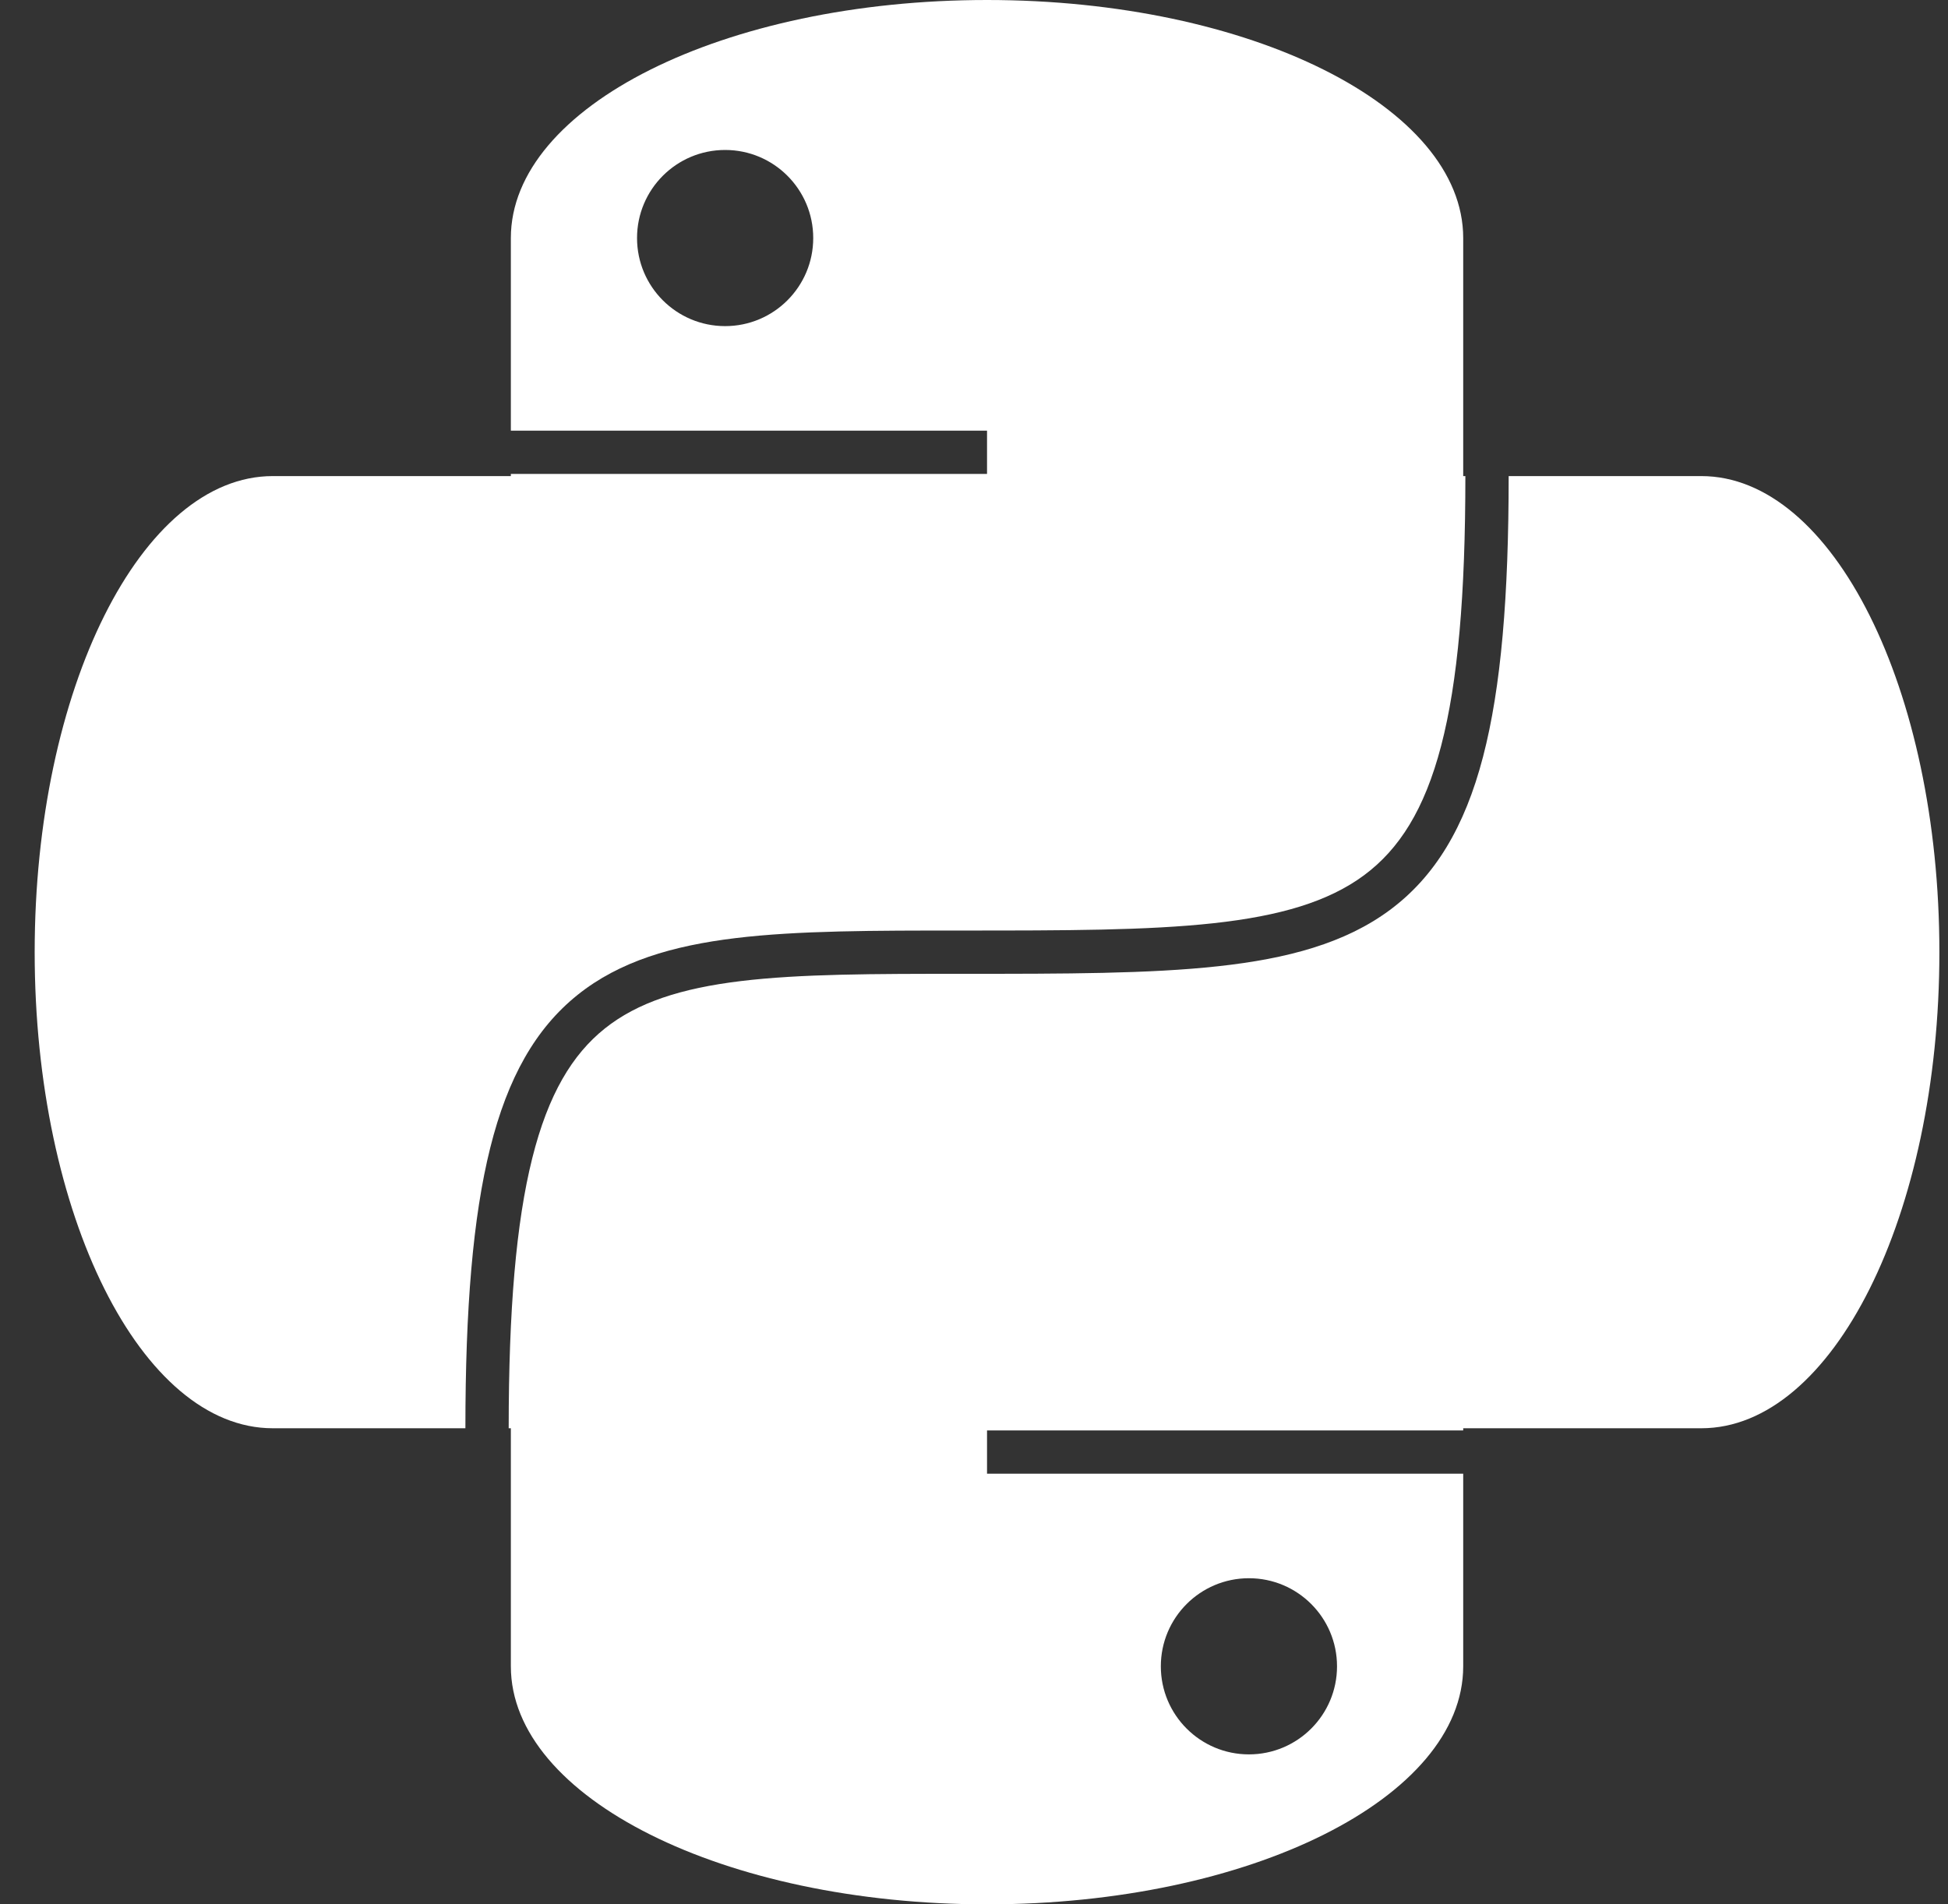 <svg width="45" height="44" viewBox="0 0 45 44" fill="none" xmlns="http://www.w3.org/2000/svg">
<rect x="0" y="0" width="45" height="44" fill="#333333" stroke="none"/>
<path fill-rule="evenodd" clip-rule="evenodd" d="M22.801 0C28.876 0 33.801 2.462 33.801 5.5V11H33.851C33.851 13.738 33.679 15.749 33.291 17.233C32.907 18.706 32.32 19.623 31.51 20.223C30.686 20.833 29.57 21.163 28.032 21.331C26.492 21.499 24.598 21.5 22.251 21.5H22.223C20.183 21.5 18.44 21.5 16.992 21.675C15.533 21.852 14.309 22.213 13.345 22.985C12.373 23.762 11.728 24.905 11.325 26.519C10.923 28.126 10.751 30.237 10.751 33H6.301C3.263 33 0.801 28.075 0.801 22C0.801 15.925 3.263 11 6.301 11H11.801V10.95H22.801V9.95H11.801V5.5C11.801 2.462 16.726 0 22.801 0ZM16.751 7.535C17.875 7.535 18.786 6.624 18.786 5.5C18.786 4.376 17.875 3.465 16.751 3.465C15.627 3.465 14.716 4.376 14.716 5.5C14.716 6.624 15.627 7.535 16.751 7.535Z" fill="white"/>
<path fill-rule="evenodd" clip-rule="evenodd" d="M11.751 33H11.801V38.5C11.801 41.538 16.726 44 22.801 44C28.876 44 33.801 41.538 33.801 38.5V34.05H22.801V33.05H33.801V33H39.301C42.338 33 44.801 28.075 44.801 22C44.801 15.925 42.338 11 39.301 11H34.851C34.851 13.762 34.679 15.876 34.259 17.486C33.836 19.107 33.151 20.252 32.105 21.027C31.072 21.792 29.747 22.15 28.14 22.325C26.541 22.5 24.593 22.5 22.277 22.5H22.251C20.178 22.5 18.493 22.501 17.112 22.668C15.734 22.835 14.724 23.162 13.97 23.765C13.222 24.363 12.664 25.283 12.295 26.762C11.923 28.249 11.751 30.263 11.751 33ZM30.886 38.5C30.886 39.624 29.975 40.535 28.851 40.535C27.727 40.535 26.816 39.624 26.816 38.5C26.816 37.376 27.727 36.465 28.851 36.465C29.975 36.465 30.886 37.376 30.886 38.5Z" fill="white"/>
</svg>

